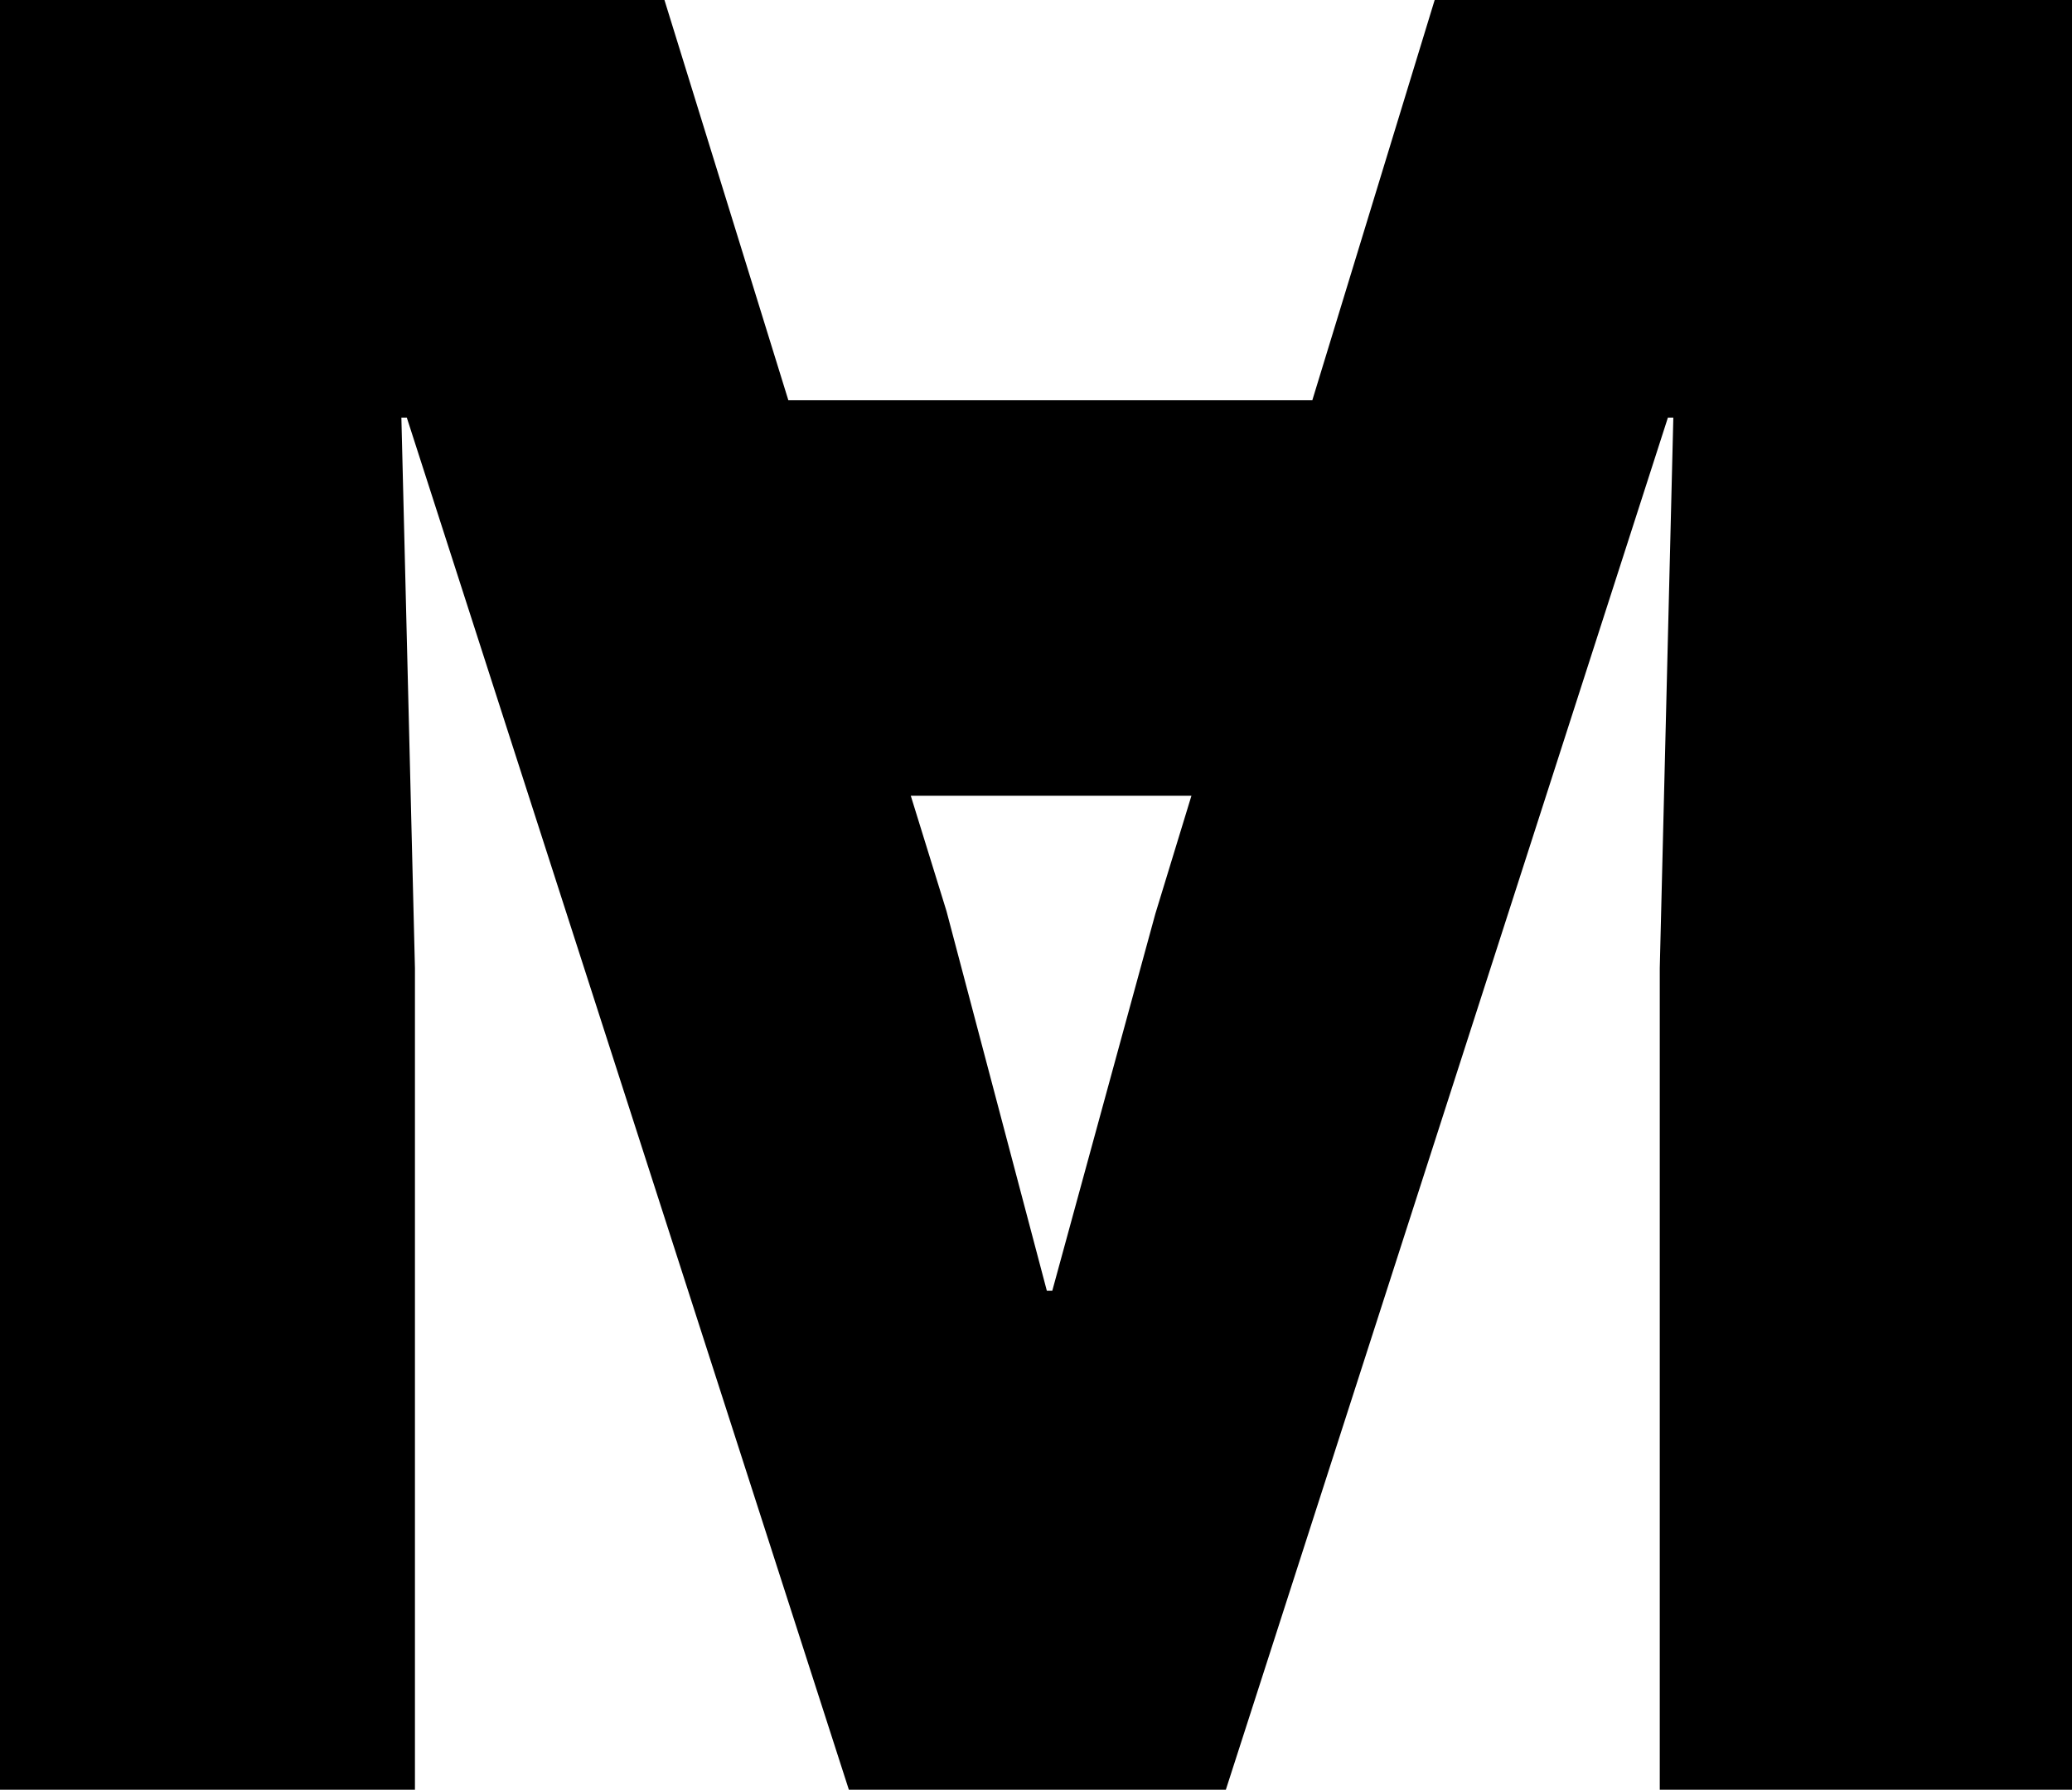 <svg xmlns="http://www.w3.org/2000/svg" viewBox="0 0 36.672 31.68"><defs><style>.cls-1{stroke:#000;stroke-miterlimit:10;stroke-width:7px;}</style></defs><title>logo</title><g id="Layer_2" data-name="Layer 2"><g id="Layer_1-2" data-name="Layer 1"><path d="M36.672,31.68H29.376V17.136l.24-9.744H29.52L21.696,31.68H15.024L7.2,7.392H7.104l.24,9.744V31.68H0V0H11.76L16.752,16.128l1.776,6.72h.096l1.824-6.672L25.392,0H36.672Z"/><line class="cls-1" x1="12.685" y1="10.585" x2="24.685" y2="10.585"/></g></g></svg>